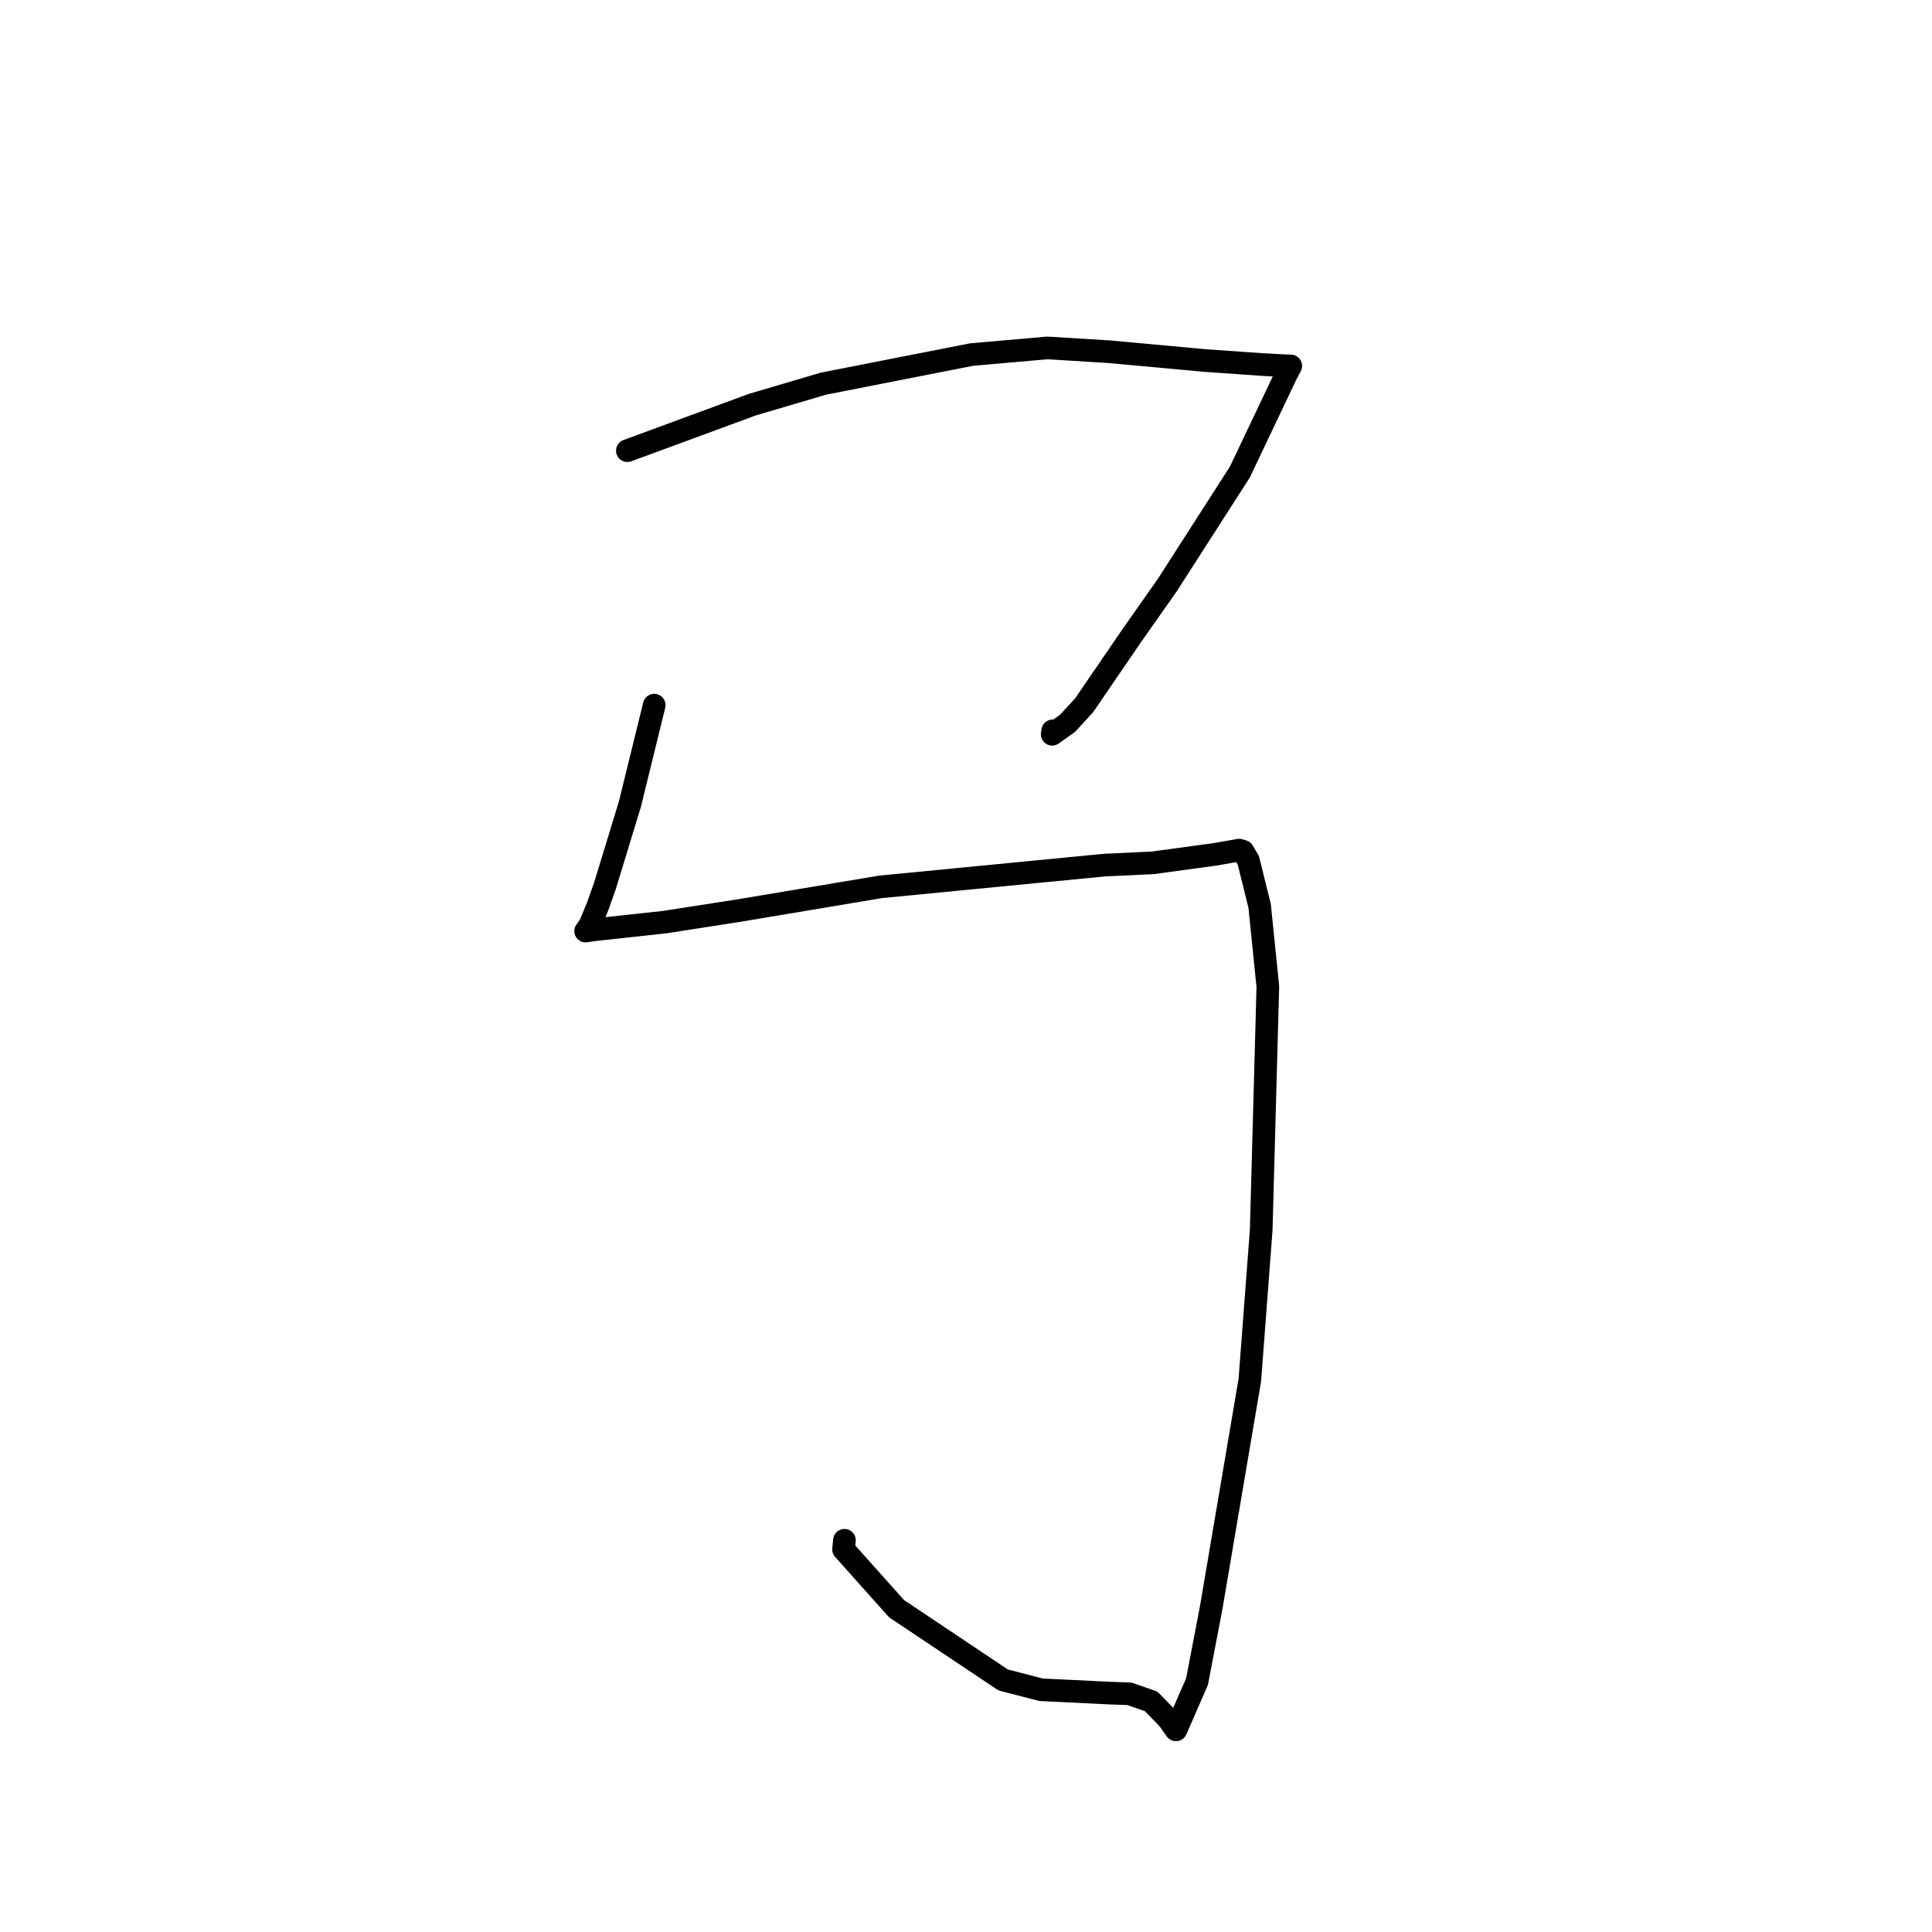 <?xml version="1.0" standalone="no"?>
    <svg width="256" height="256" xmlns="http://www.w3.org/2000/svg" version="1.1">
    <polyline stroke="black" stroke-width="3" stroke-linecap="round" fill="transparent" stroke-linejoin="round" points="83.13 59.716 91.395 56.673 99.659 53.629 109.089 50.842 128.719 46.985 138.797 46.101 146.958 46.604 159.624 47.768 167.208 48.301 170.16 48.457 170.769 48.478 171.001 48.485 171.035 48.487 170.439 49.61 164.279 62.565 154.668 77.534 149.86 84.376 143.663 93.439 141.458 95.842 139.42 97.292 139.491 96.836 " />
        <polyline stroke="black" stroke-width="3" stroke-linecap="round" fill="transparent" stroke-linejoin="round" points="86.688 93.433 85.08 99.981 83.471 106.53 80.149 117.414 79.208 120.06 78.227 122.439 77.799 123.129 77.693 123.259 77.601 123.373 78.561 123.22 88.041 122.19 97.675 120.695 116.693 117.512 126.426 116.567 146.374 114.63 152.726 114.331 161.048 113.2 163.036 112.849 164.202 112.646 164.707 112.804 165.411 113.993 166.909 120.042 167.996 130.739 167.117 162.963 165.61 182.86 160.5 212.969 158.614 222.817 155.823 229.215 154.763 227.73 152.537 225.443 149.654 224.439 146.947 224.34 137.938 223.901 132.918 222.6 118.799 213.16 111.777 205.299 111.891 204.095 " />
        </svg>